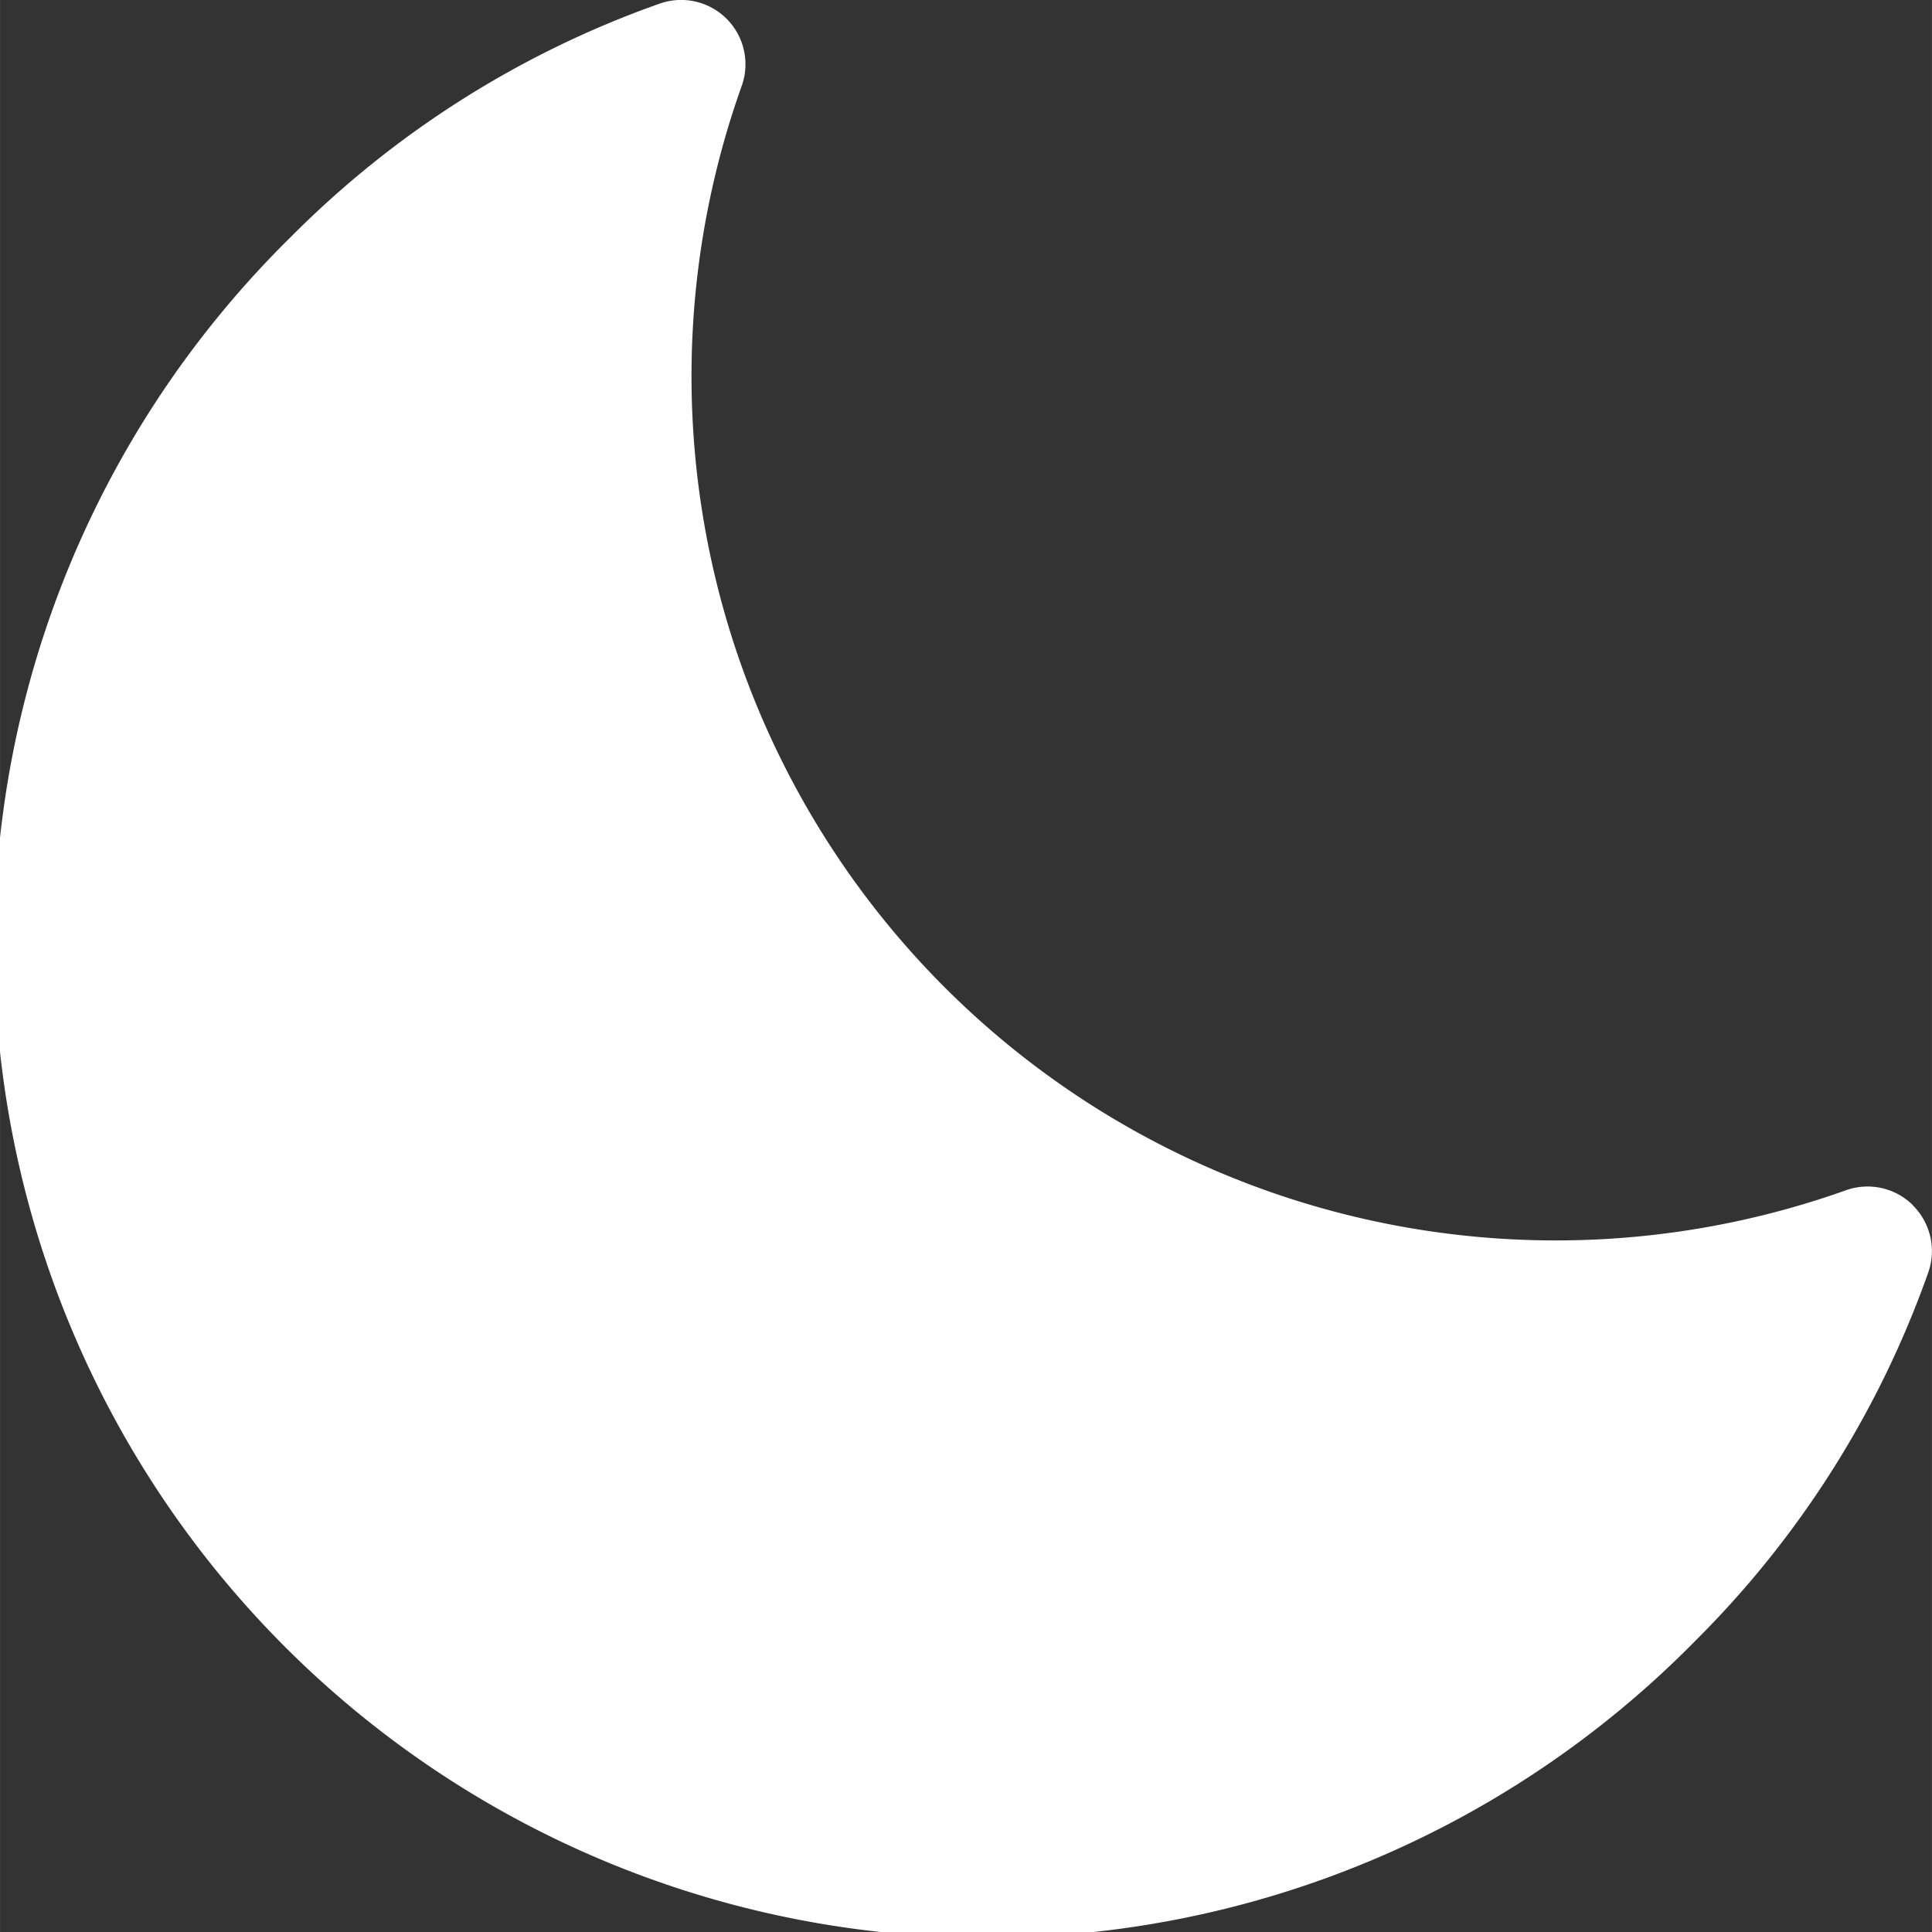 <svg xmlns="http://www.w3.org/2000/svg" width="25" height="25" viewBox="0 0 24.889 24.89">
  <rect x="0" y="0" width="24.889" height="24.89" fill="#333333" stroke="none"/>
  <path id="night-mode" d="M25.638,16.528a.829.829,0,0,0-.864-.194A11.134,11.134,0,0,1,10.548,2.107.829.829,0,0,0,9.49,1.047,12.619,12.619,0,0,0,4.74,4.052a12.792,12.792,0,1,0,18.09,18.09,12.619,12.619,0,0,0,3.005-4.751.829.829,0,0,0-.2-.863Z" transform="translate(-0.993 -1)" fill="#fff"/>
</svg>
